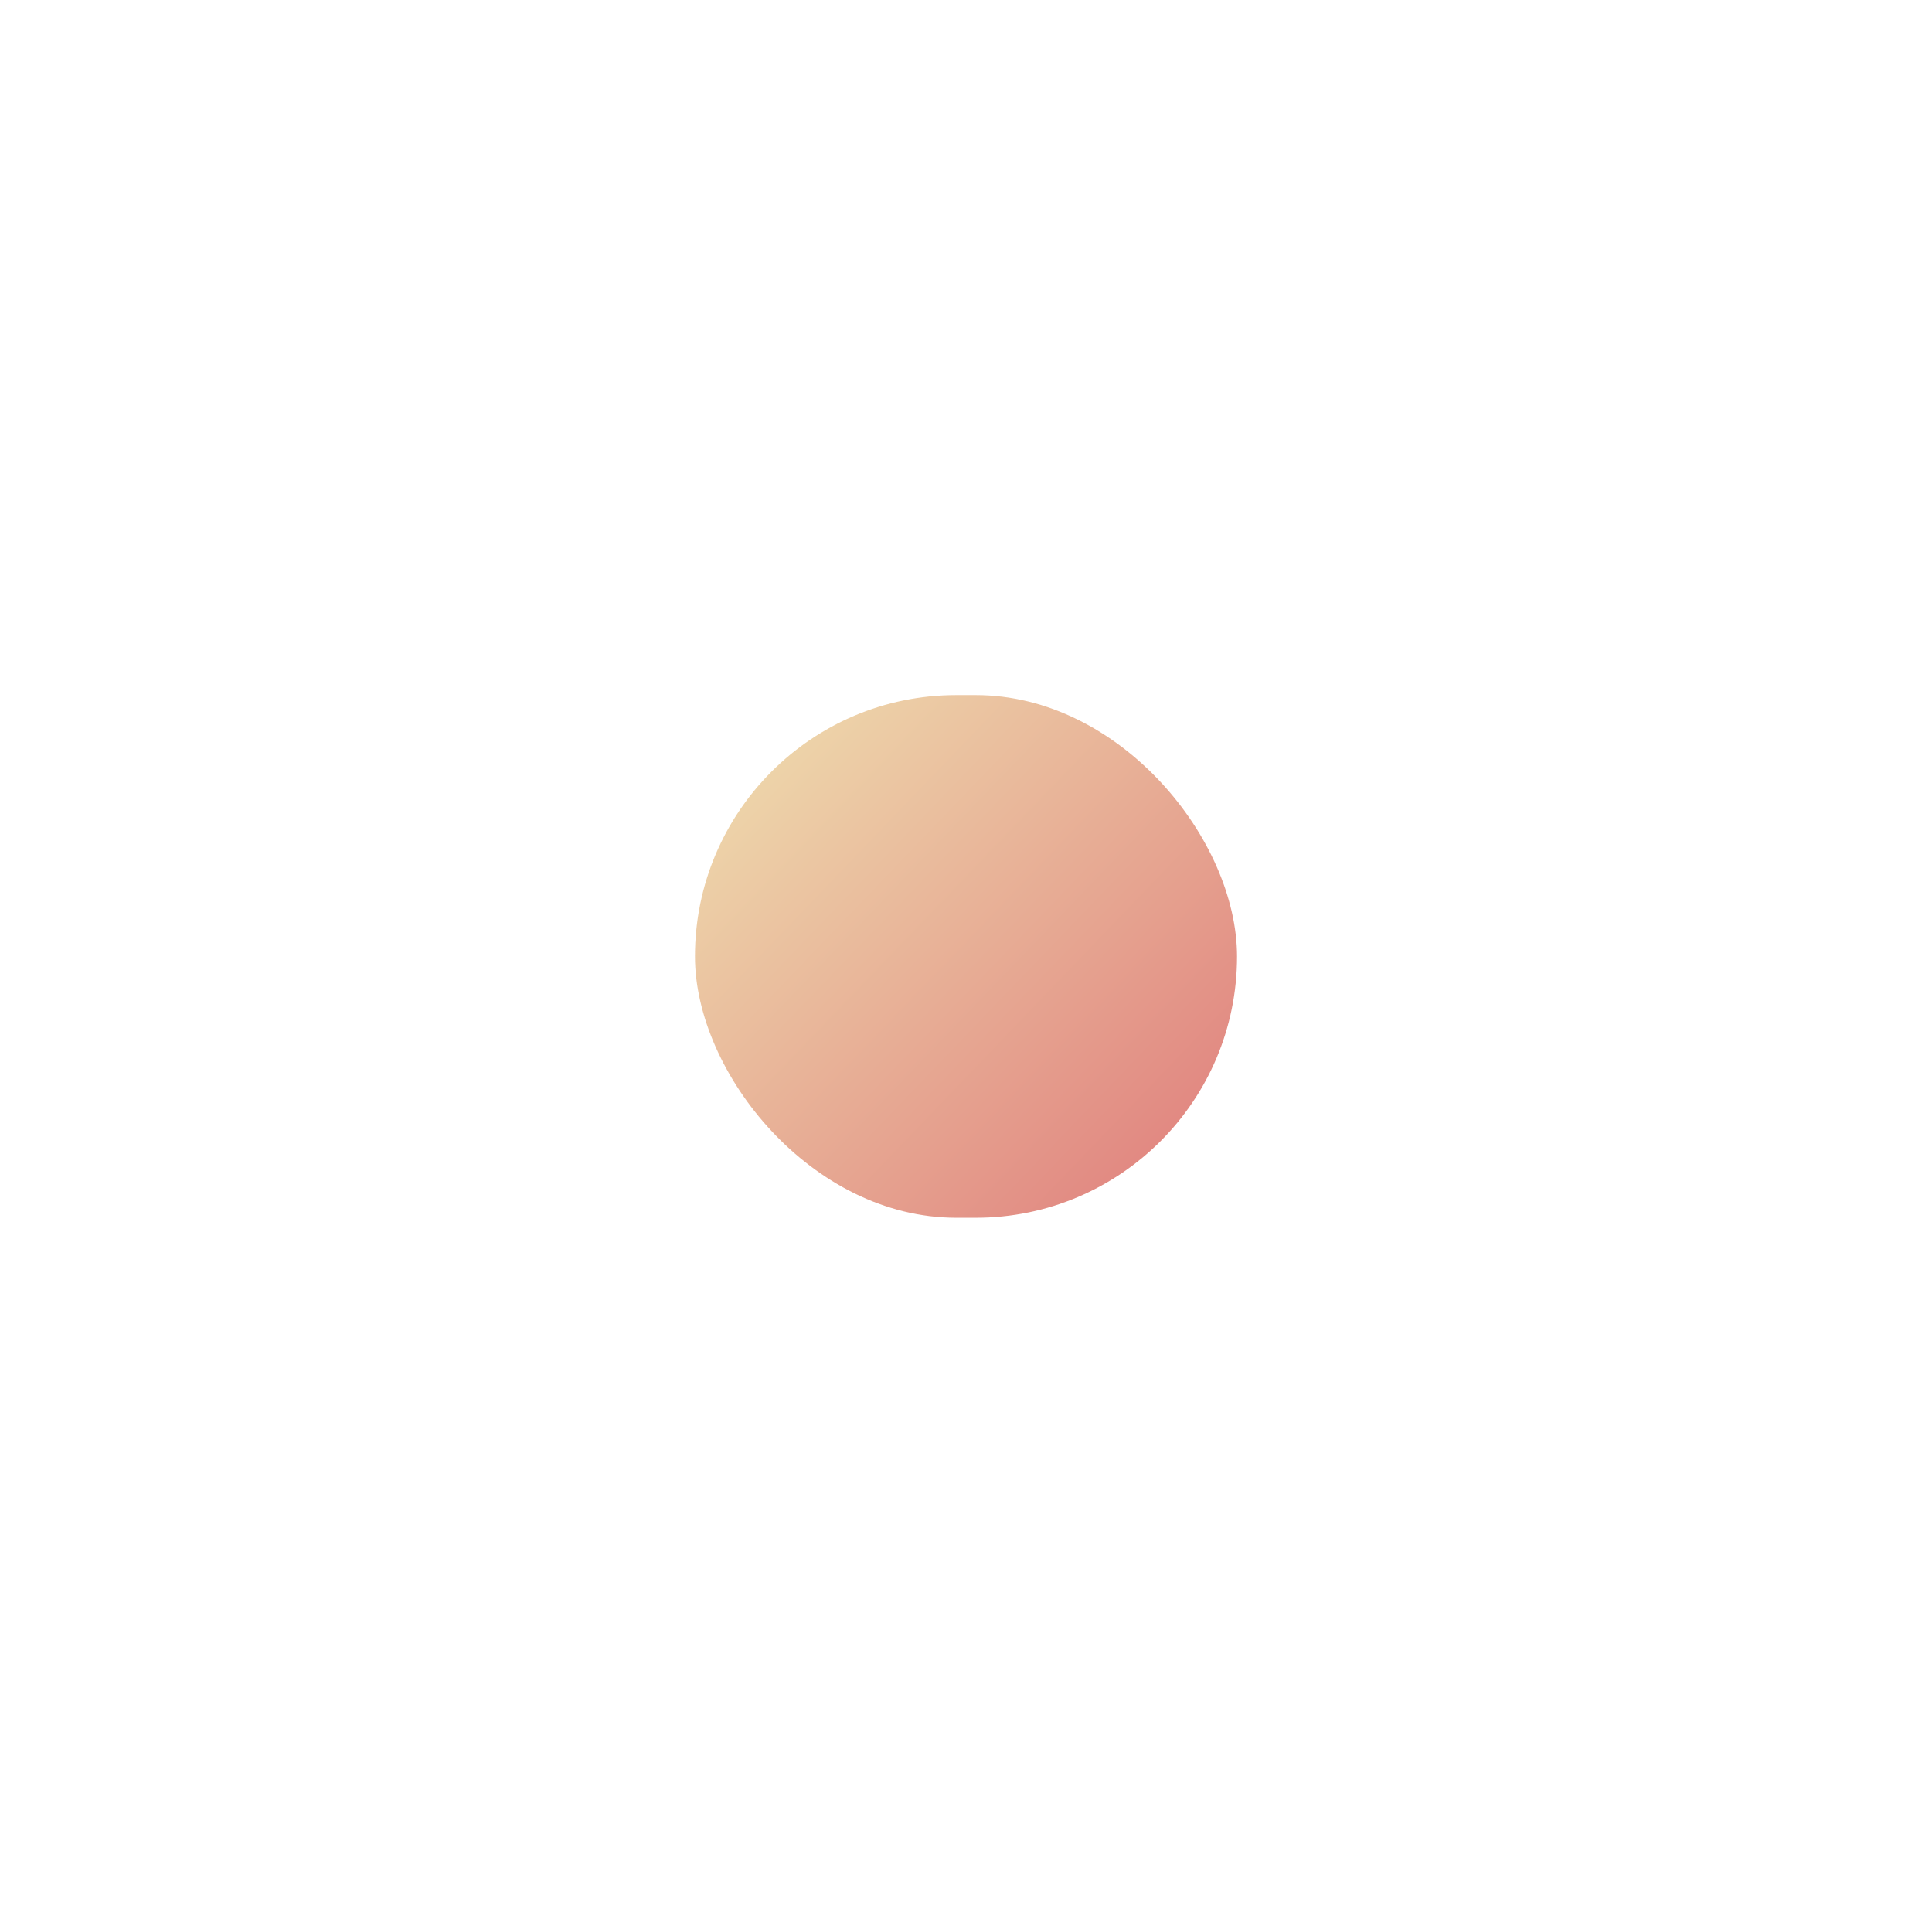 <svg width="695" height="688" viewBox="0 0 695 688" fill="none" xmlns="http://www.w3.org/2000/svg">
<g filter="url(#filter0_f_106_444)">
<rect x="250" y="250" width="195" height="188" rx="94" fill="url(#paint0_linear_106_444)" fill-opacity="0.6"/>
</g>
<defs>
<filter id="filter0_f_106_444" x="0" y="0" width="695" height="688" filterUnits="userSpaceOnUse" color-interpolation-filters="sRGB">
<feFlood flood-opacity="0" result="BackgroundImageFix"/>
<feBlend mode="normal" in="SourceGraphic" in2="BackgroundImageFix" result="shape"/>
<feGaussianBlur stdDeviation="125" result="effect1_foregroundBlur_106_444"/>
</filter>
<linearGradient id="paint0_linear_106_444" x1="250" y1="250" x2="445.499" y2="437.48" gradientUnits="userSpaceOnUse">
<stop stop-color="#E5CE7C"/>
<stop offset="1" stop-color="#CA2222"/>
</linearGradient>
</defs>
</svg>
